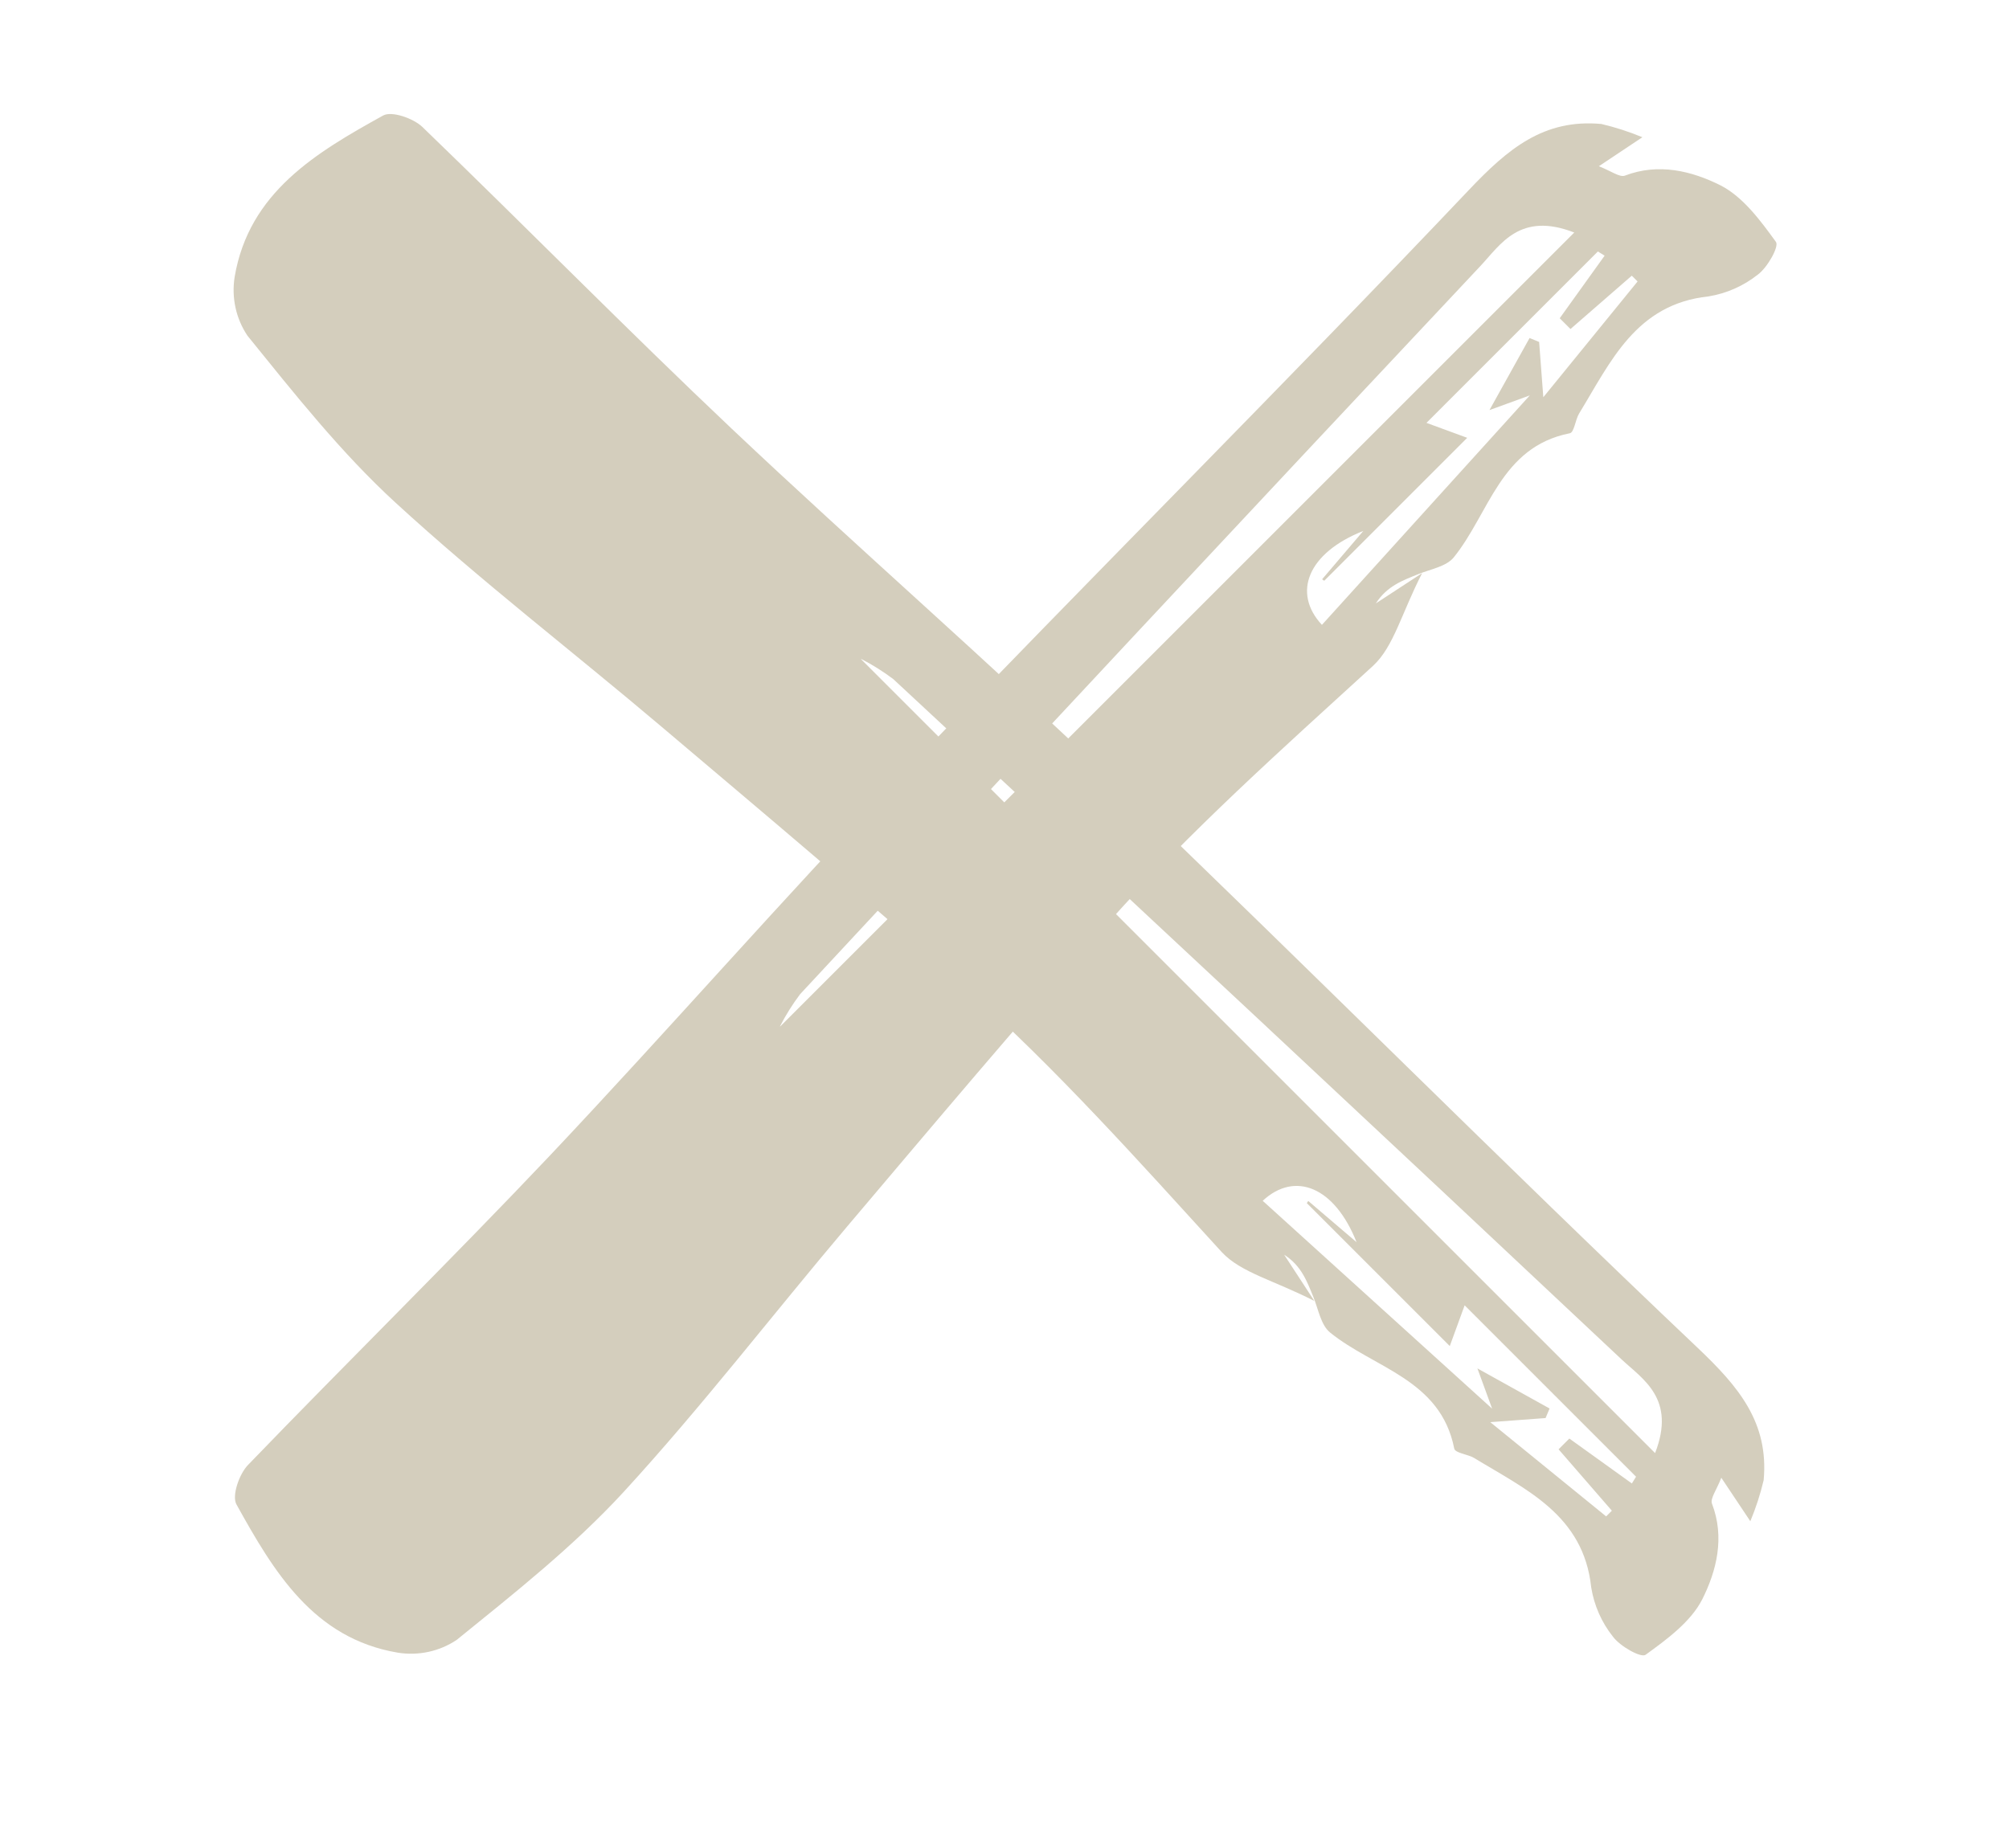 <svg xmlns:xlink="http://www.w3.org/1999/xlink" xmlns="http://www.w3.org/2000/svg" viewBox="0 0 25 23" preserveAspectRatio="xMidYMid" class="BaseIcon-icon" data-v-1e92d442="" width="25"  height="23" ><defs><symbol xmlns="http://www.w3.org/2000/svg" viewBox="0 0 25 23" id="burger-close--sprite">
<path d="M20.438 1.708L19.896 2.069C20.048 2.128 20.155 2.21 20.22 2.186C20.639 2.025 21.054 2.128 21.412 2.308C21.691 2.451 21.908 2.746 22.1 3.011C22.141 3.069 21.994 3.33 21.874 3.418C21.696 3.559 21.486 3.652 21.261 3.689C20.358 3.785 20.044 4.501 19.652 5.144C19.602 5.224 19.59 5.387 19.531 5.393C18.671 5.565 18.534 6.39 18.089 6.939C17.995 7.052 17.801 7.084 17.648 7.146C17.456 7.224 17.26 7.293 17.121 7.51L17.697 7.133C17.439 7.636 17.344 8.047 17.088 8.285C15.957 9.319 14.811 10.34 13.791 11.483C12.686 12.722 11.618 13.994 10.546 15.26C9.616 16.359 8.736 17.505 7.763 18.566C7.138 19.246 6.4 19.829 5.683 20.41C5.47 20.553 5.208 20.61 4.951 20.569C3.9 20.392 3.405 19.558 2.942 18.723C2.883 18.615 2.977 18.347 3.084 18.235C4.329 16.943 5.609 15.686 6.842 14.383C8.325 12.812 9.745 11.182 11.238 9.624C13.571 7.188 15.963 4.807 18.283 2.36C18.762 1.856 19.208 1.477 19.927 1.543C20.101 1.584 20.272 1.639 20.438 1.708ZM9.71 12.774L19.59 2.894C18.913 2.63 18.672 3.045 18.423 3.31C15.592 6.323 12.77 9.344 9.957 12.373C9.862 12.499 9.778 12.633 9.706 12.774L9.71 12.774ZM18.258 5.449L16.479 7.228L16.452 7.21L16.965 6.608C16.275 6.881 16.078 7.377 16.45 7.777L19.037 4.921L18.535 5.104L19.034 4.207L19.153 4.256L19.205 4.944L20.378 3.503L20.306 3.431L19.543 4.095L19.409 3.961L19.968 3.182L19.884 3.13L17.751 5.263L18.258 5.449Z"></path>
<path d="M21.781 18.933L21.42 18.392C21.362 18.543 21.279 18.651 21.304 18.715C21.465 19.134 21.362 19.549 21.182 19.907C21.039 20.186 20.743 20.403 20.478 20.595C20.42 20.637 20.159 20.489 20.071 20.369C19.93 20.192 19.837 19.981 19.801 19.756C19.705 18.854 18.988 18.539 18.346 18.147C18.265 18.098 18.103 18.085 18.096 18.026C17.925 17.166 17.099 17.029 16.551 16.584C16.437 16.491 16.406 16.296 16.344 16.143C16.265 15.951 16.197 15.755 15.98 15.616L16.356 16.192C15.854 15.934 15.442 15.84 15.204 15.584C14.171 14.452 13.15 13.306 12.006 12.286C10.768 11.181 9.495 10.114 8.229 9.042C7.13 8.111 5.984 7.231 4.924 6.258C4.243 5.634 3.66 4.895 3.08 4.179C2.936 3.965 2.879 3.703 2.92 3.446C3.098 2.395 3.932 1.9 4.767 1.438C4.874 1.378 5.142 1.472 5.255 1.579C6.546 2.824 7.804 4.105 9.107 5.337C10.677 6.82 12.307 8.24 13.865 9.733C16.302 12.066 18.682 14.458 21.129 16.778C21.633 17.257 22.013 17.703 21.947 18.422C21.906 18.596 21.85 18.768 21.781 18.933ZM10.716 8.205L20.596 18.085C20.859 17.408 20.444 17.167 20.179 16.919C17.167 14.087 14.146 11.265 11.116 8.452C10.99 8.357 10.856 8.273 10.716 8.201L10.716 8.205ZM18.041 16.753L16.262 14.974L16.28 14.947L16.881 15.46C16.608 14.77 16.113 14.573 15.713 14.945L18.568 17.532L18.385 17.031L19.283 17.53L19.233 17.649L18.545 17.7L19.987 18.873L20.058 18.802L19.395 18.038L19.529 17.904L20.307 18.463L20.359 18.379L18.226 16.246L18.041 16.753Z"></path>
</symbol></defs><use xlink:href="#burger-close--sprite" data-v-1e92d442="" fill="#D4CEBD"></use></svg>